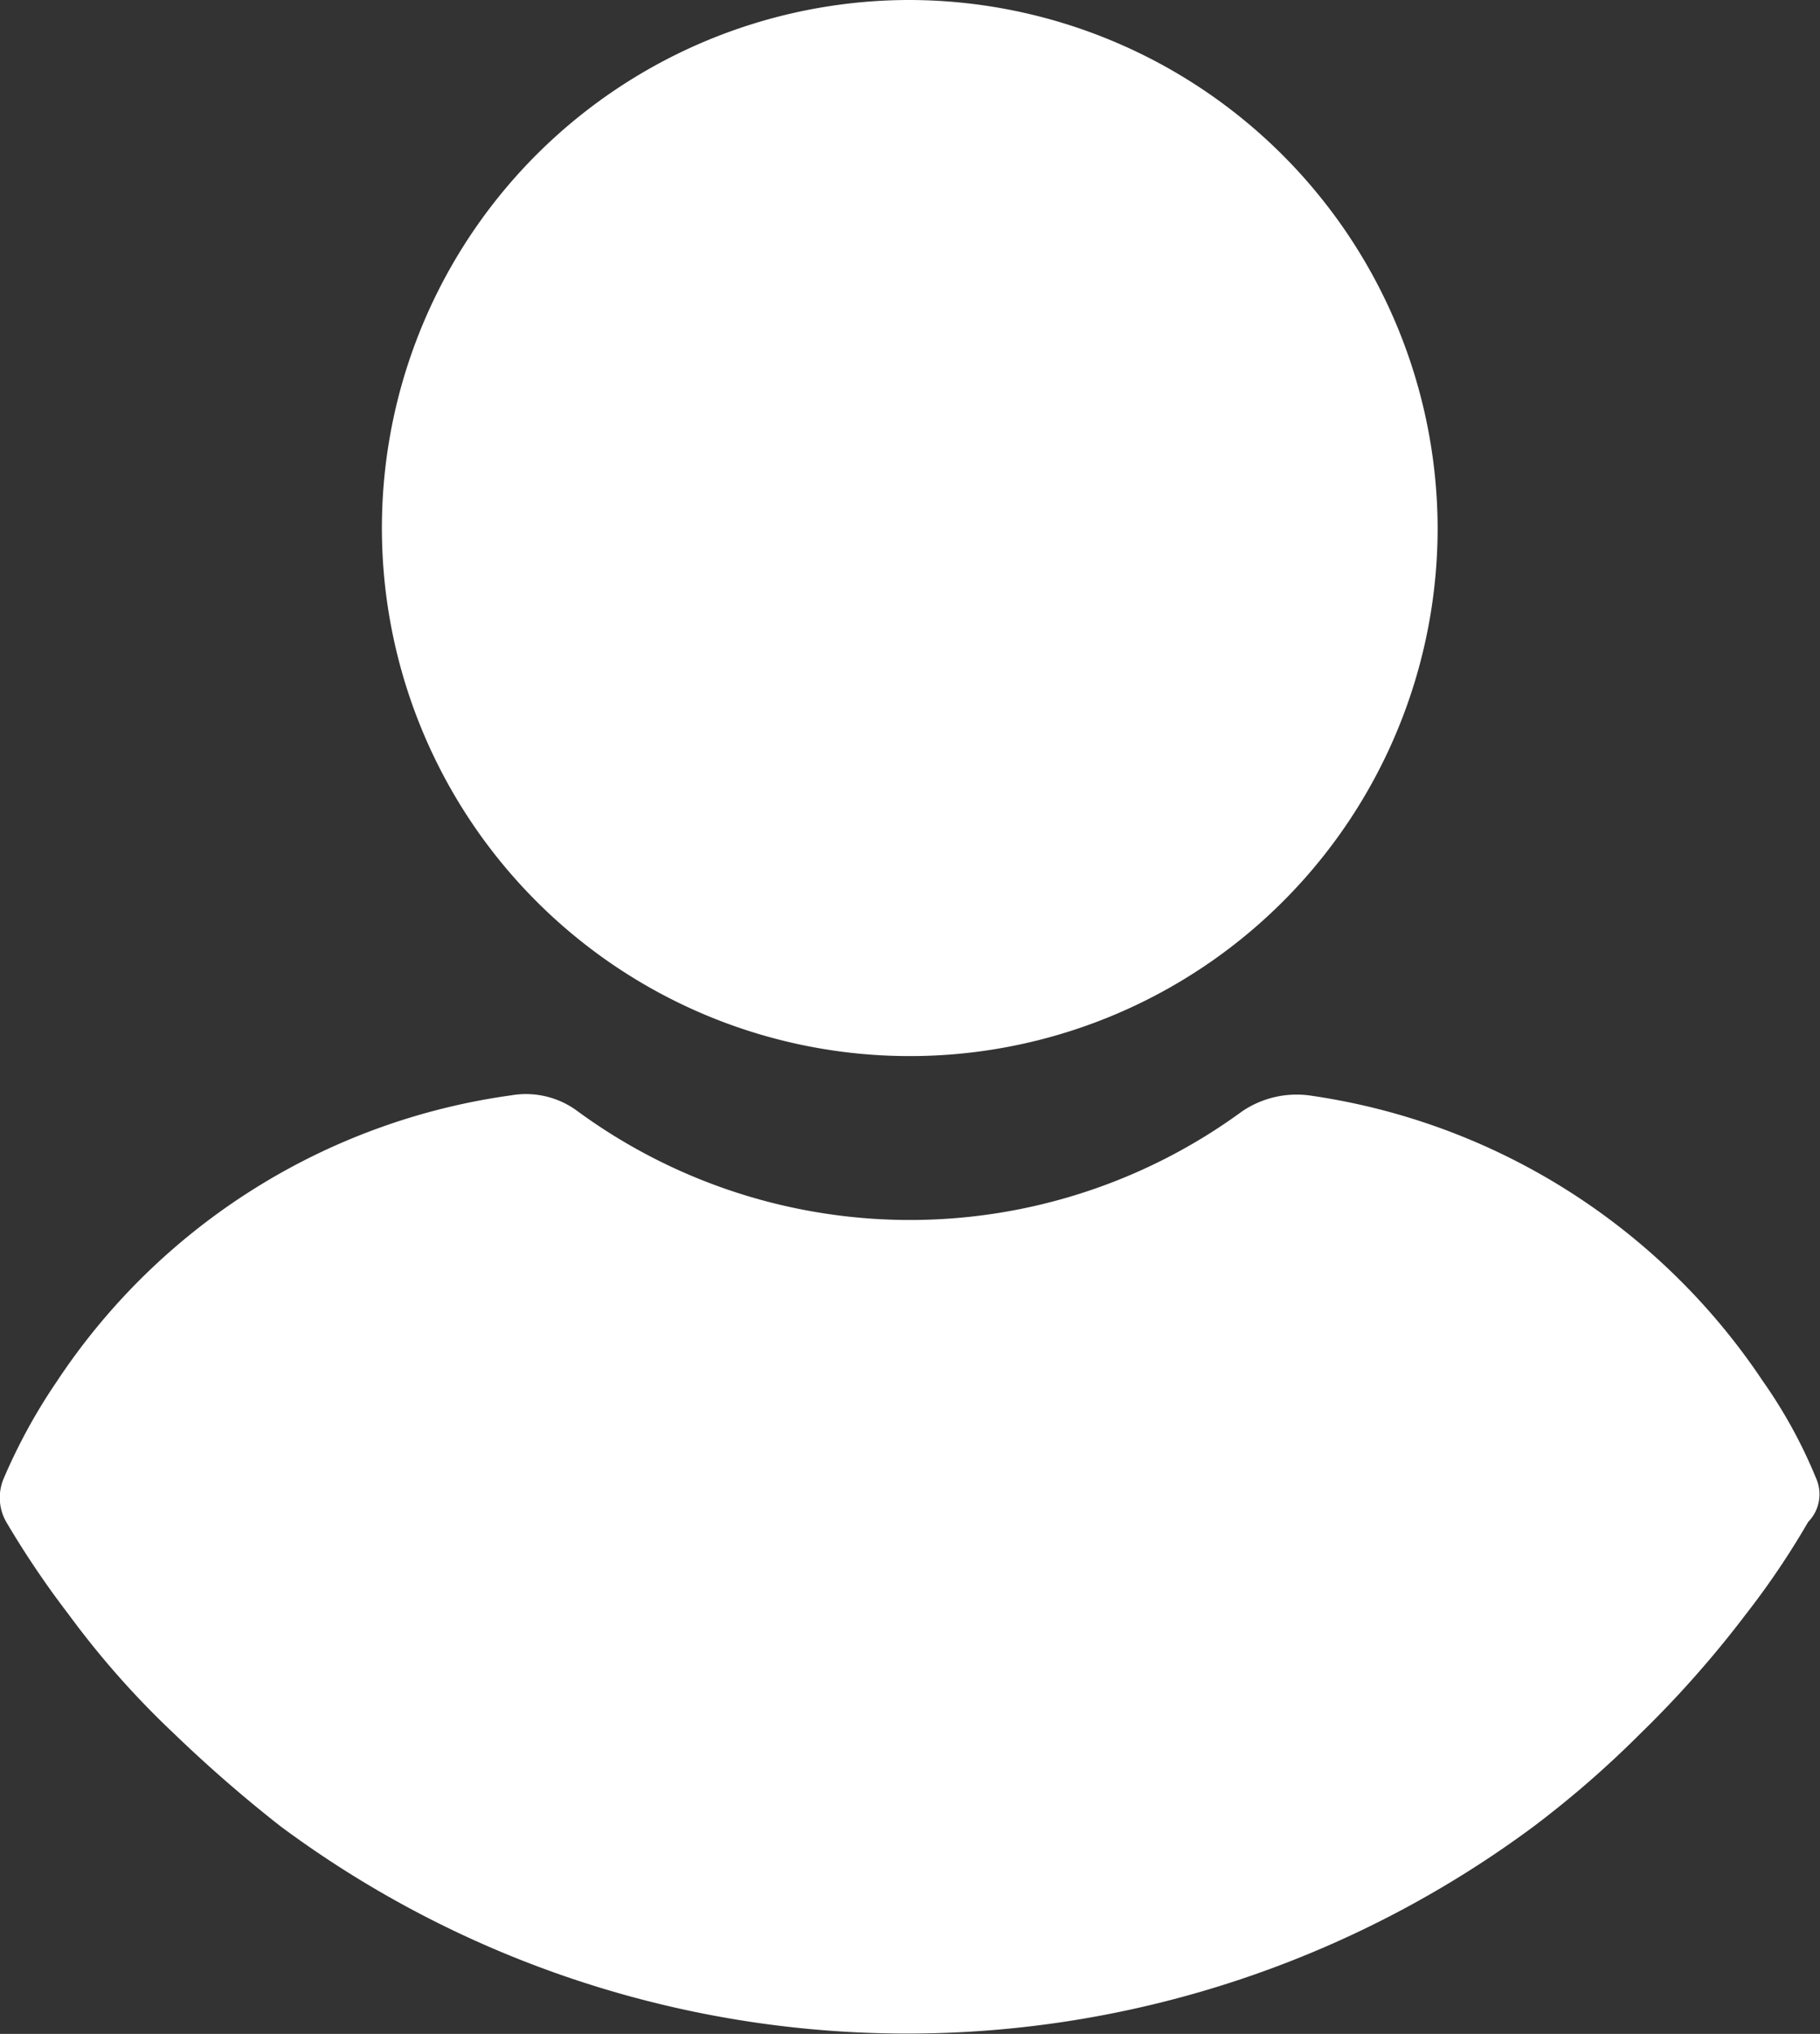 <svg id="user" xmlns="http://www.w3.org/2000/svg" width="15.536" height="17.356" viewBox="0 0 15.536 17.356">
  <rect x="0" y="0" width="15.536" height="17.356" fill="#333333" stroke="none"/>
  <g id="Group_2842" data-name="Group 2842" transform="translate(3.263)">
    <g id="Group_2841" data-name="Group 2841" transform="translate(0)">
      <path id="Path_2615" data-name="Path 2615" d="M115.3,0A4.506,4.506,0,1,0,119.8,4.506,4.518,4.518,0,0,0,115.3,0Z" transform="translate(-110.791)" fill="#fff"/>
    </g>
  </g>
  <g id="Group_2844" data-name="Group 2844" transform="translate(0 9.335)">
    <g id="Group_2843" data-name="Group 2843" transform="translate(0)">
      <path id="Path_2616" data-name="Path 2616" d="M39.667,251.119a4.2,4.2,0,0,0-.453-.826,5.6,5.6,0,0,0-3.877-2.44.829.829,0,0,0-.571.138,4.8,4.8,0,0,1-5.667,0,.738.738,0,0,0-.571-.138,5.561,5.561,0,0,0-3.877,2.44,4.844,4.844,0,0,0-.453.826.418.418,0,0,0,.02.374,7.848,7.848,0,0,0,.531.787,7.479,7.479,0,0,0,.905,1.023,11.8,11.8,0,0,0,.905.787,8.974,8.974,0,0,0,10.7,0,8.654,8.654,0,0,0,.905-.787,9.085,9.085,0,0,0,.905-1.023,6.9,6.9,0,0,0,.531-.787A.336.336,0,0,0,39.667,251.119Z" transform="translate(-24.165 -247.841)" fill="#fff"/>
    </g>
  </g>
</svg>
